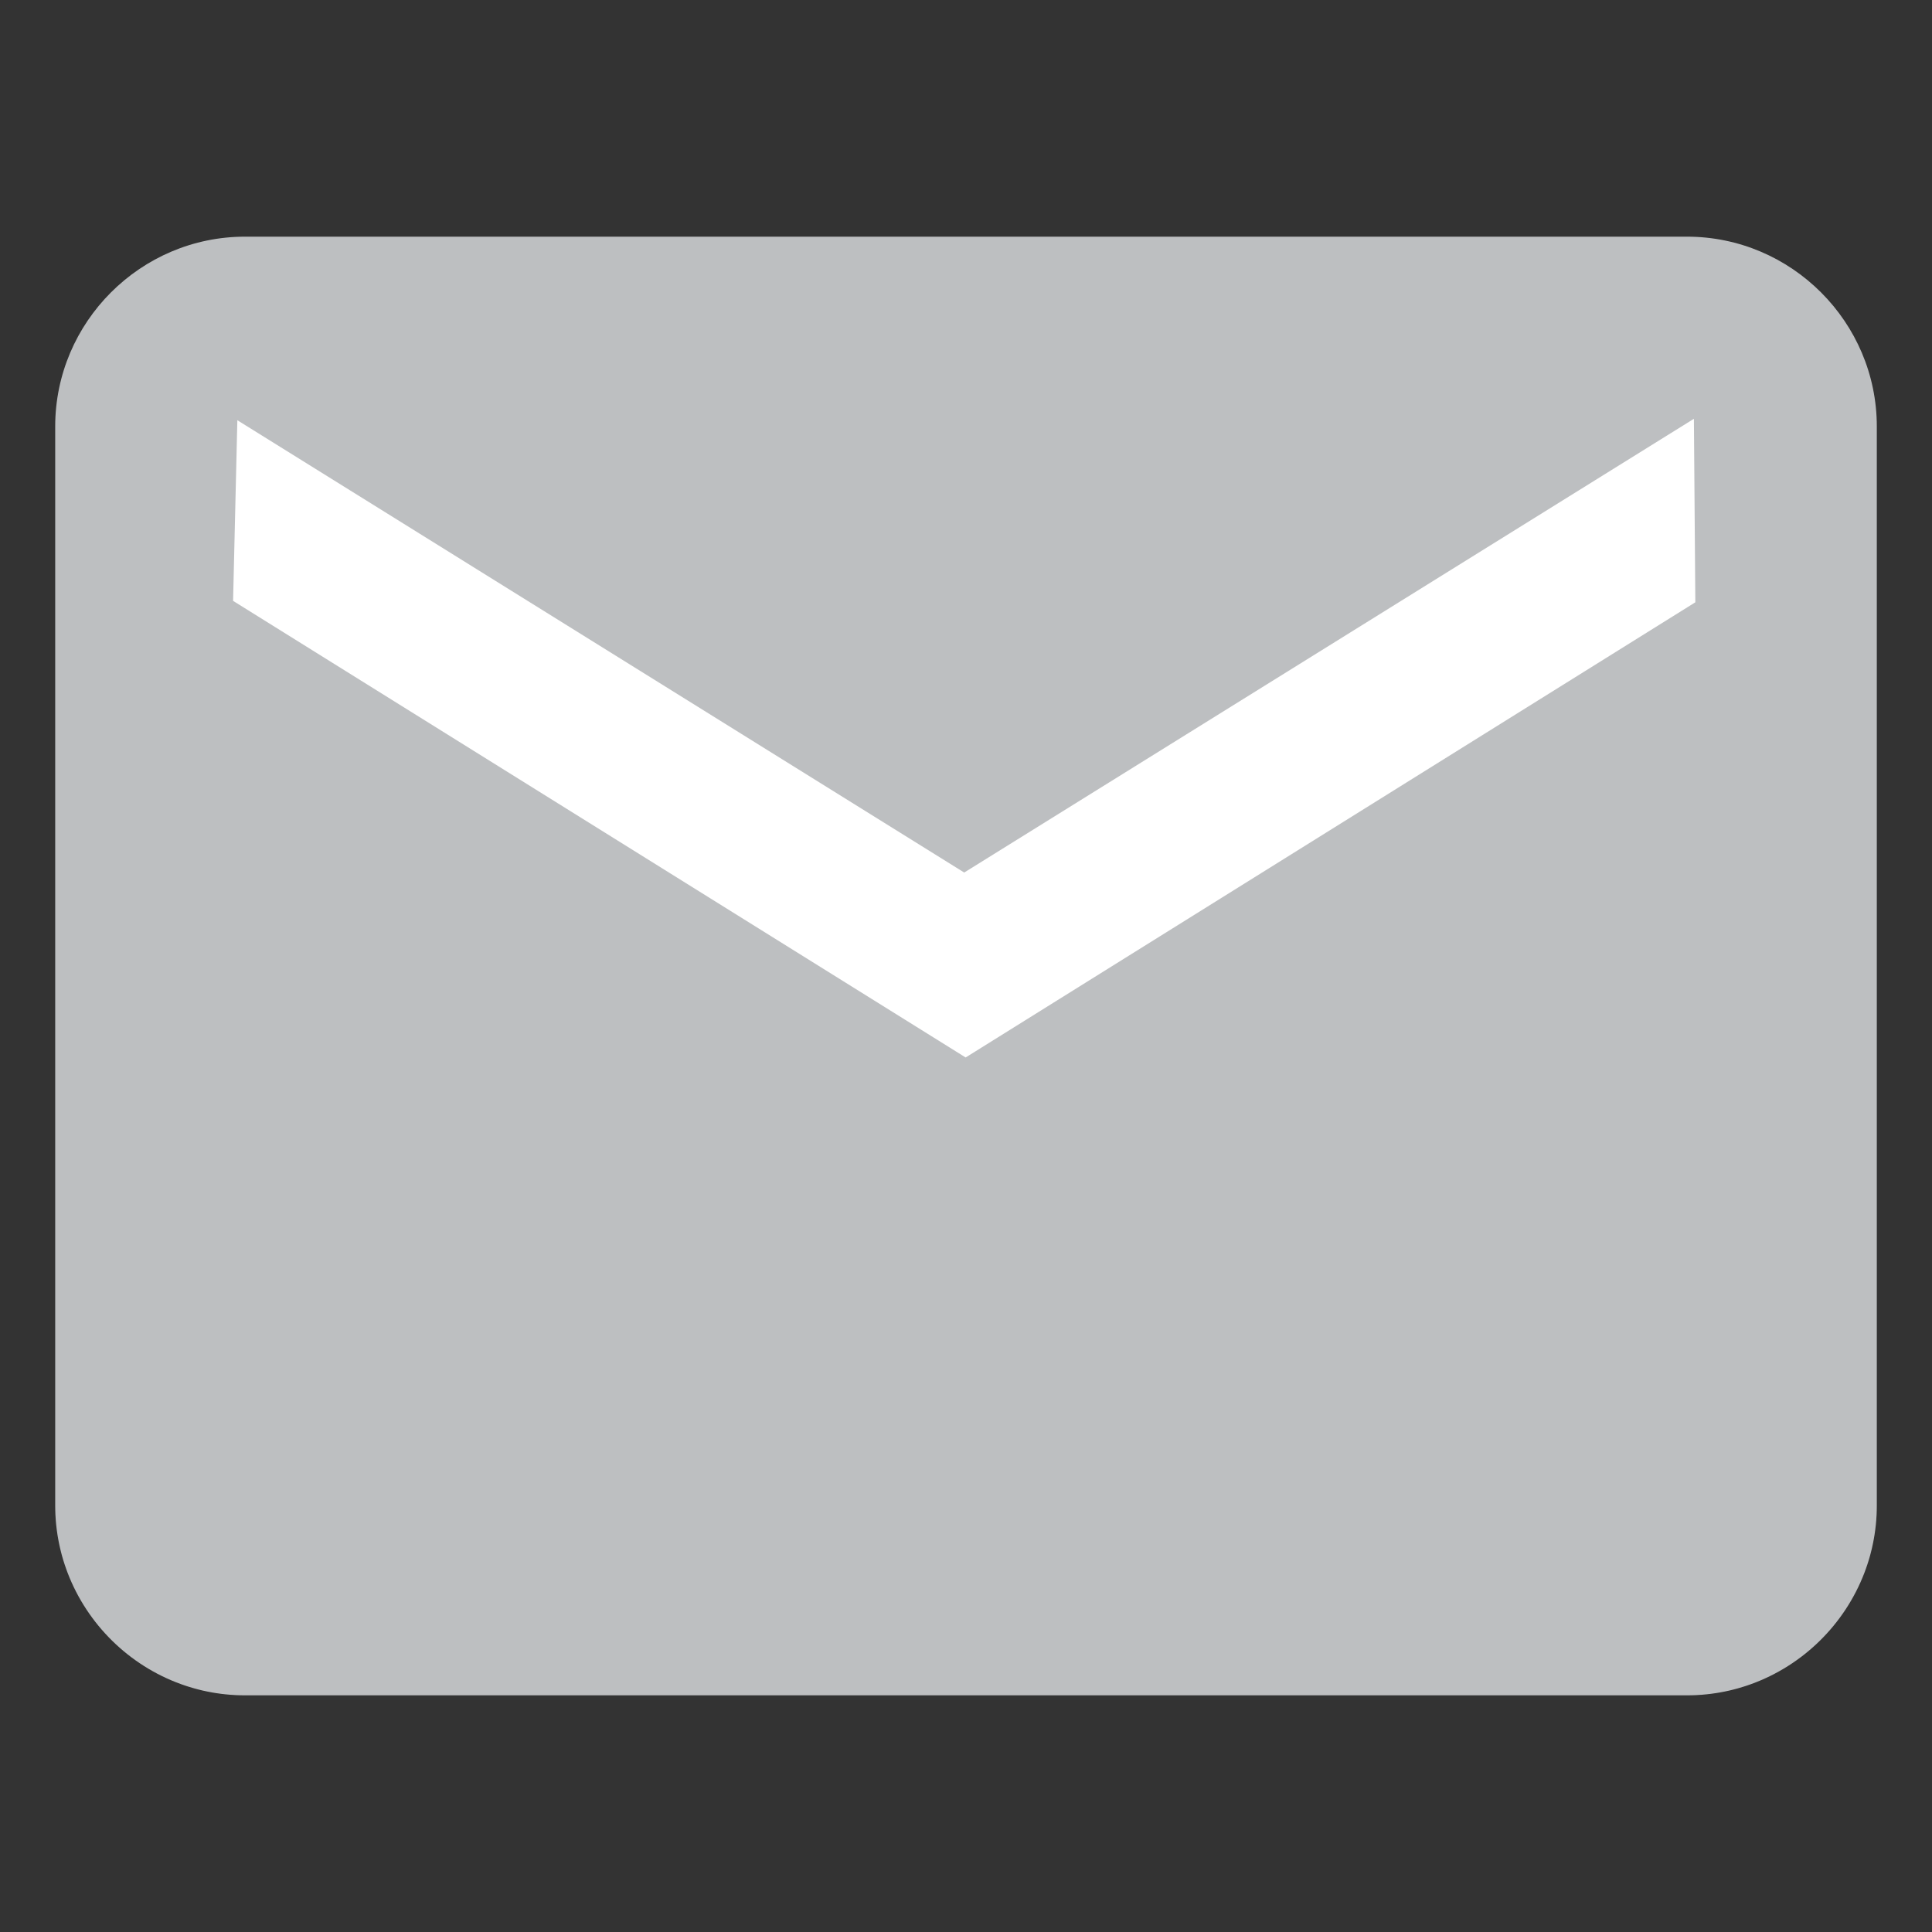 <?xml version="1.0" encoding="UTF-8"?>
<!DOCTYPE svg PUBLIC "-//W3C//DTD SVG 1.1//EN" "http://www.w3.org/Graphics/SVG/1.1/DTD/svg11.dtd">
<!-- Creator: CorelDRAW (Versão de avaliação) -->
<svg xmlns="http://www.w3.org/2000/svg" xml:space="preserve" width="5.927mm" height="5.927mm" version="1.1" shape-rendering="geometricPrecision" text-rendering="geometricPrecision" image-rendering="optimizeQuality" fill-rule="evenodd" clip-rule="evenodd"
viewBox="0 0 592.66 592.66"
 xmlns:xlink="http://www.w3.org/1999/xlink"
 xmlns:xodm="http://www.corel.com/coreldraw/odm/2003">
 <rect x="0" y="0" width="592.66" height="592.66" fill="#333333" stroke="none"/>
 <g id="Camada_x0020_1">
  <path fill="#BDBFC1" d="M75.16 72.6l442.34 0c32.03,0 58.23,26.2 58.23,58.23l0 225.42 0 39.17 0 10.35 0 55.82 0 0.24c0,0.49 -0.01,0.99 -0.02,1.48l0 0.04c-0.01,0.47 -0.03,0.95 -0.05,1.43l-0.01 0.08c-0.02,0.47 -0.05,0.94 -0.09,1.4l0 0.07c-0.04,0.45 -0.08,0.9 -0.12,1.34l-0.02 0.17c-0.05,0.43 -0.1,0.86 -0.15,1.28l-0.02 0.19c-0.06,0.42 -0.12,0.83 -0.18,1.24l-0.03 0.22c-0.06,0.4 -0.13,0.79 -0.2,1.18l-0.06 0.33c-0.06,0.35 -0.13,0.7 -0.2,1.05l-0.09 0.42c-0.06,0.31 -0.13,0.62 -0.2,0.92l-0.12 0.52c-0.07,0.29 -0.14,0.57 -0.21,0.85 -0.05,0.21 -0.11,0.42 -0.16,0.63 -0.06,0.23 -0.12,0.45 -0.18,0.67 -0.08,0.26 -0.15,0.53 -0.23,0.79l-0.15 0.51c-0.09,0.3 -0.19,0.59 -0.28,0.89l-0.01 0.01 -0.1 0.33 -0.01 0.03c-0.14,0.41 -0.28,0.82 -0.42,1.22l-0.03 0.09c-0.15,0.41 -0.3,0.82 -0.45,1.23l-0.02 0.05c-6.06,15.82 -18.83,28.38 -34.78,34.14 -0.23,0.08 -0.46,0.16 -0.69,0.24 -0.22,0.08 -0.44,0.15 -0.66,0.23 -0.25,0.08 -0.49,0.16 -0.74,0.24l-0.57 0.17c-0.27,0.09 -0.54,0.17 -0.82,0.25l-0.55 0.16c-0.29,0.08 -0.59,0.16 -0.89,0.24l-0.42 0.11c-0.35,0.09 -0.69,0.17 -1.04,0.26l-0.3 0.07c-0.37,0.08 -0.75,0.16 -1.12,0.24l-0.28 0.06c-0.39,0.08 -0.78,0.15 -1.17,0.22l-0.24 0.05c-0.41,0.07 -0.81,0.14 -1.21,0.2l-0.21 0.03c-0.42,0.06 -0.85,0.12 -1.27,0.18l-0.14 0.02c-0.44,0.05 -0.88,0.1 -1.32,0.15l-0.13 0.01c-0.46,0.05 -0.92,0.09 -1.38,0.13l-0.06 0c-0.47,0.04 -0.94,0.07 -1.41,0.09l-0.04 0 0 0 -0.03 0.01c-0.47,0.02 -0.95,0.04 -1.42,0.05l-0.06 0c-0.49,0.01 -0.98,0.02 -1.47,0.02l-6.1 0 -86.92 0 -26.79 0 -38.65 0 -125.42 0 -38.65 0 -26.79 0 -86.92 0 -6.1 0c-0.49,0 -0.98,-0.01 -1.47,-0.02l-0.06 0c-0.47,-0.01 -0.95,-0.03 -1.42,-0.05l-0.03 -0.01 0 0 -0.04 0c-0.47,-0.02 -0.94,-0.05 -1.41,-0.09l-0.06 0c-0.46,-0.04 -0.92,-0.08 -1.38,-0.13l-0.13 -0.01c-0.44,-0.05 -0.88,-0.1 -1.32,-0.15l-0.14 -0.02c-0.42,-0.05 -0.85,-0.12 -1.27,-0.18l-0.21 -0.03c-0.4,-0.06 -0.8,-0.13 -1.21,-0.2l-0.24 -0.05c-0.39,-0.07 -0.78,-0.14 -1.17,-0.22l-0.28 -0.06c-0.37,-0.08 -0.75,-0.16 -1.12,-0.24l-0.3 -0.07c-0.34,-0.09 -0.69,-0.17 -1.04,-0.26l-0.42 -0.11c-0.3,-0.08 -0.6,-0.16 -0.89,-0.24l-0.55 -0.16c-0.28,-0.08 -0.55,-0.16 -0.82,-0.25l-0.57 -0.17c-0.25,-0.08 -0.49,-0.16 -0.74,-0.24 -0.22,-0.08 -0.44,-0.15 -0.66,-0.23 -0.23,-0.08 -0.46,-0.16 -0.69,-0.24 -15.95,-5.76 -28.72,-18.32 -34.78,-34.14l-0.02 -0.05c-0.15,-0.41 -0.3,-0.82 -0.45,-1.23l-0.03 -0.09c-0.14,-0.4 -0.28,-0.81 -0.42,-1.22l-0.01 -0.03 -0.1 -0.33 -0.01 -0.01c-0.09,-0.3 -0.19,-0.59 -0.28,-0.89l-0.15 -0.51c-0.08,-0.26 -0.15,-0.53 -0.23,-0.79 -0.06,-0.22 -0.12,-0.44 -0.18,-0.67 -0.05,-0.21 -0.11,-0.42 -0.16,-0.63 -0.07,-0.28 -0.14,-0.56 -0.21,-0.85l-0.12 -0.52c-0.07,-0.3 -0.14,-0.61 -0.2,-0.92l-0.09 -0.42c-0.07,-0.35 -0.14,-0.7 -0.2,-1.05l-0.06 -0.33c-0.07,-0.39 -0.14,-0.78 -0.2,-1.18l-0.03 -0.22c-0.06,-0.41 -0.12,-0.82 -0.18,-1.24l-0.02 -0.19c-0.05,-0.42 -0.1,-0.85 -0.15,-1.28l-0.02 -0.17c-0.04,-0.44 -0.08,-0.89 -0.12,-1.34l0 -0.07c-0.04,-0.46 -0.07,-0.93 -0.09,-1.4l-0.01 -0.08c-0.02,-0.48 -0.04,-0.96 -0.05,-1.43l0 -0.04c-0.01,-0.49 -0.02,-0.99 -0.02,-1.48l0 -0.24 0 -55.82 0 -10.35 0 -39.17 0 -225.42c0,-32.03 26.2,-58.23 58.23,-58.23z"/>
  <polygon fill="white" points="72.81,128.91 295.78,267.66 519.62,128.47 520.06,184.76 296.22,324.39 71.5,184.32 "/>
 </g>
</svg>
